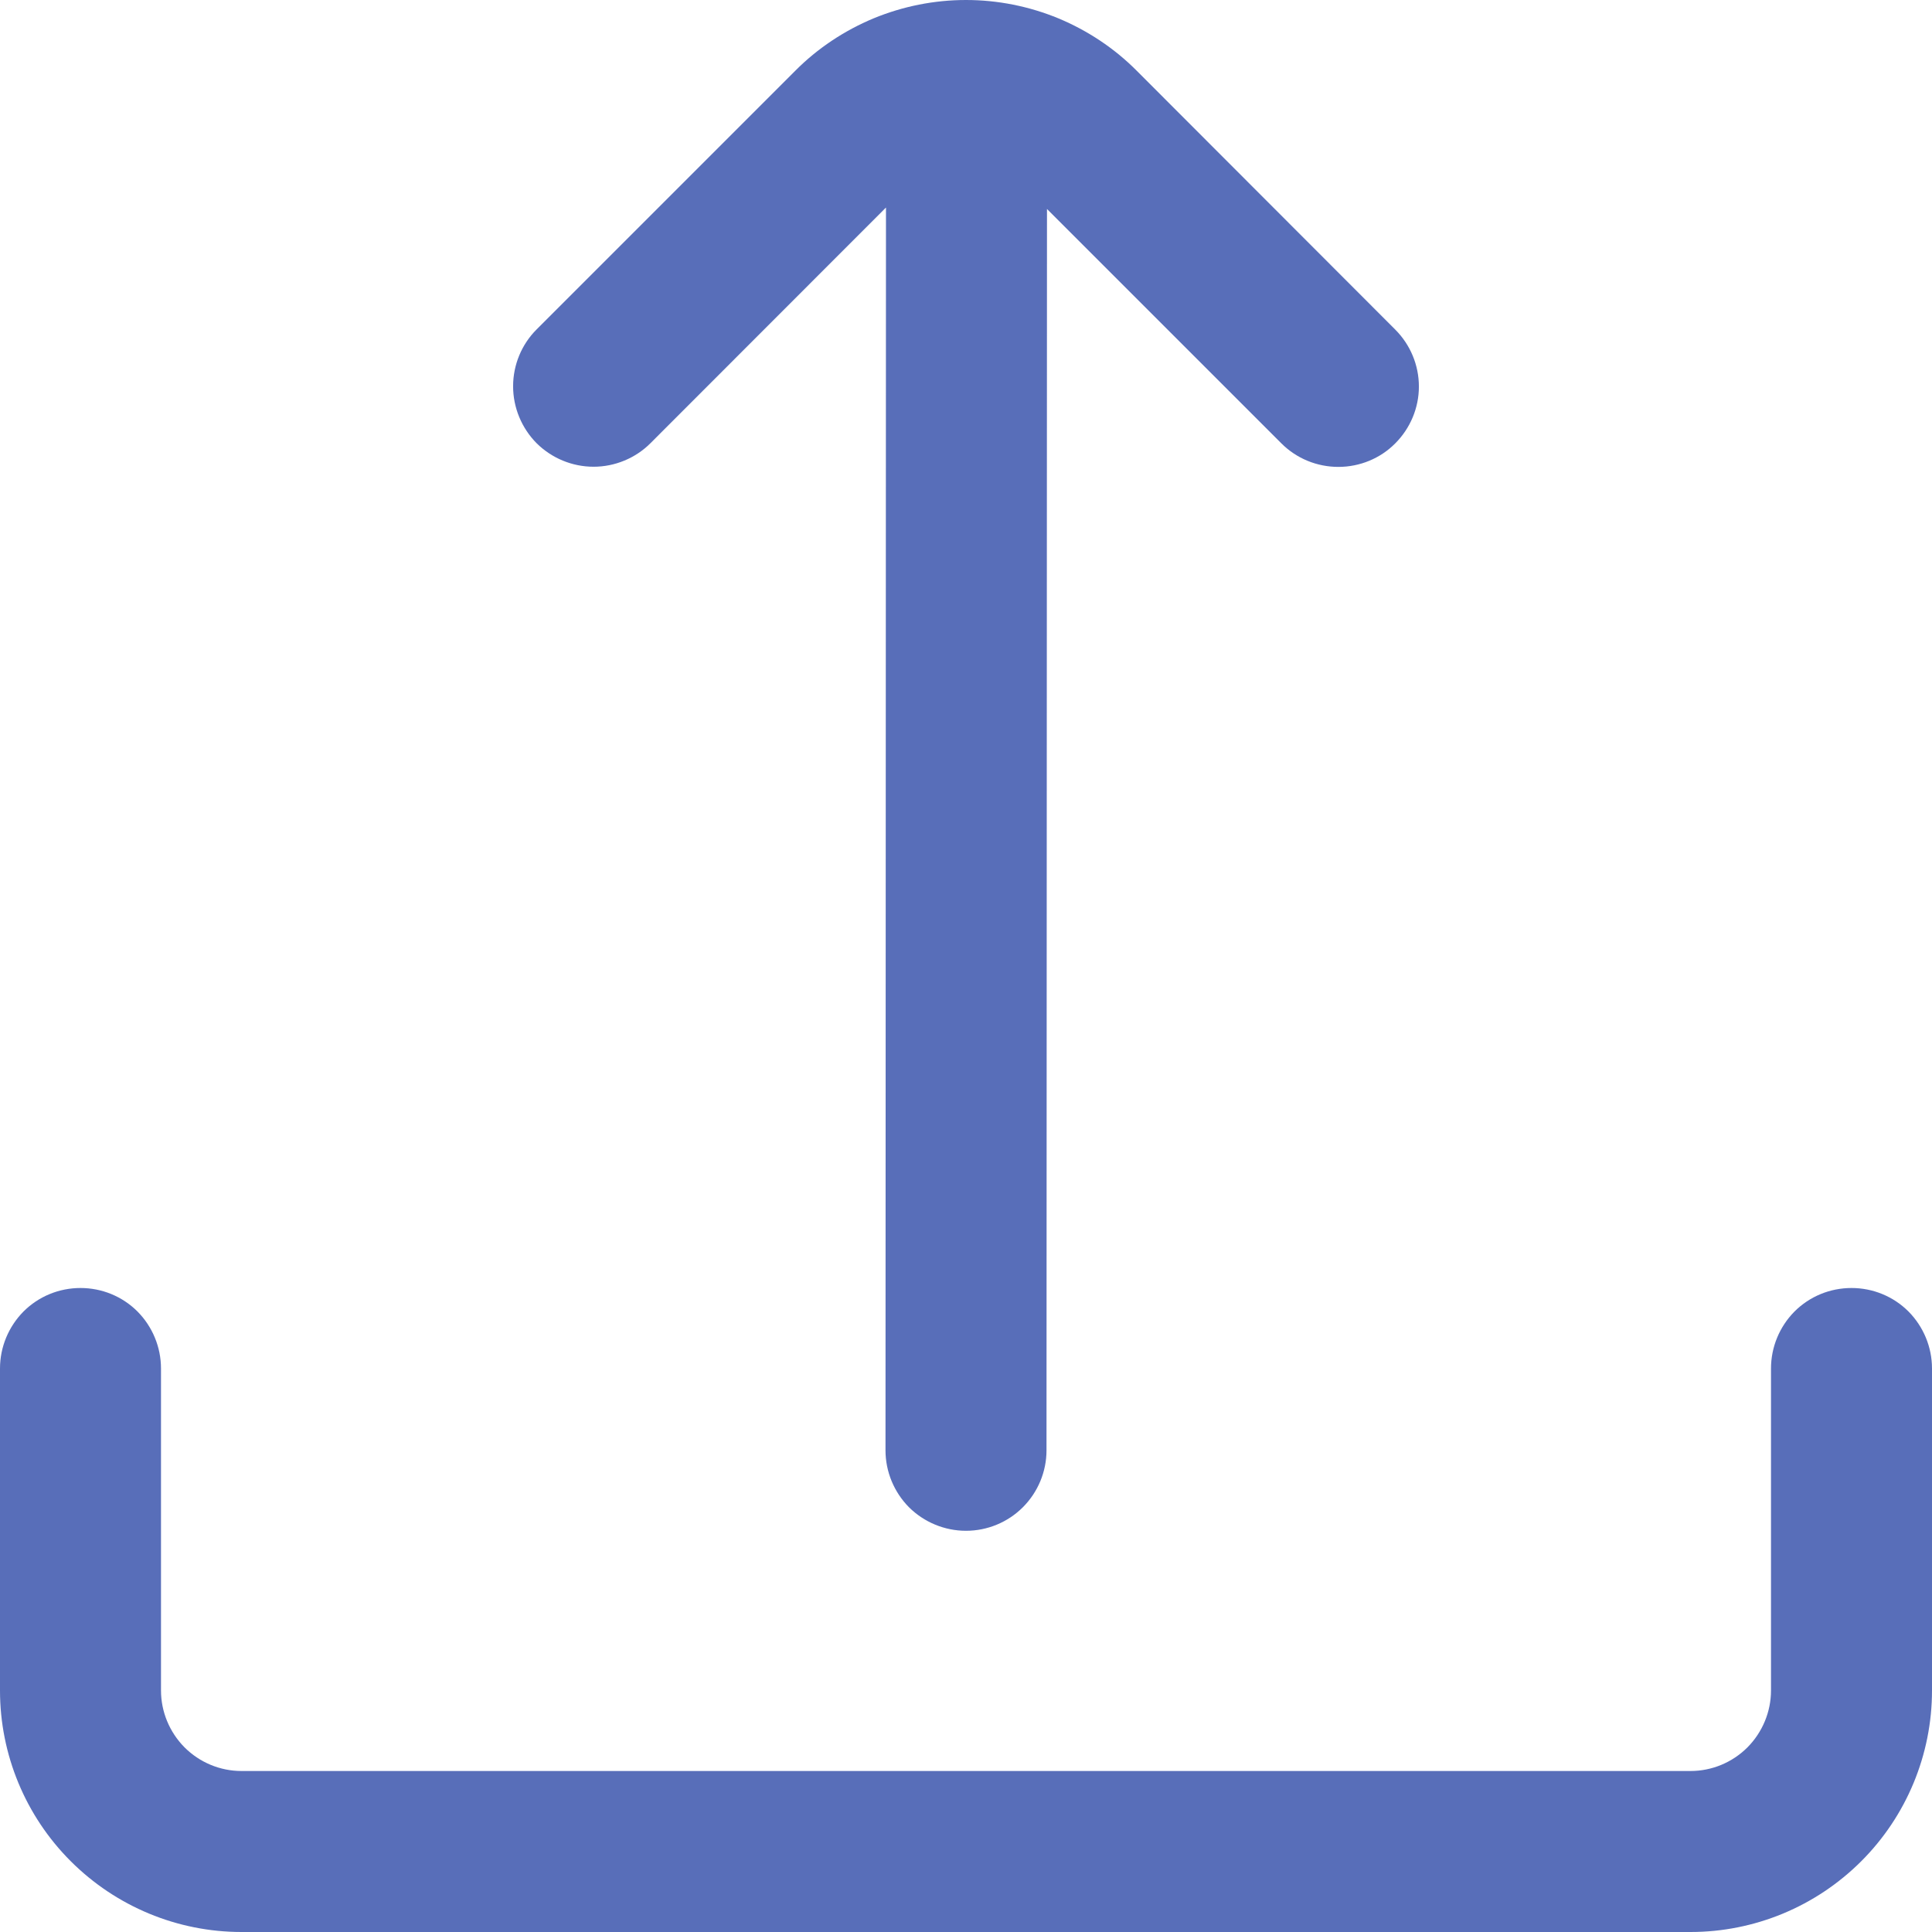 <svg width="12" height="12" viewBox="0 0 12 12" fill="none" xmlns="http://www.w3.org/2000/svg">
<g clip-path="url(#clip0_1_101)">
<path d="M5.503 1.289L5.5 9.008C5.5 9.141 5.553 9.268 5.646 9.362C5.74 9.455 5.867 9.508 6 9.508C6.133 9.508 6.26 9.455 6.353 9.362C6.447 9.268 6.5 9.141 6.5 9.008L6.503 1.298L7.959 2.754C8.053 2.848 8.18 2.9 8.313 2.9C8.445 2.9 8.573 2.848 8.666 2.754C8.76 2.66 8.813 2.533 8.813 2.401C8.813 2.268 8.76 2.141 8.666 2.047L7.061 0.44C6.922 0.3 6.756 0.19 6.574 0.114C6.392 0.039 6.197 -0 6 -0C5.803 -0 5.608 0.039 5.426 0.114C5.244 0.19 5.078 0.3 4.939 0.44L3.333 2.046C3.24 2.139 3.187 2.266 3.187 2.399C3.187 2.532 3.24 2.659 3.333 2.753C3.427 2.846 3.554 2.899 3.687 2.899C3.819 2.899 3.947 2.846 4.04 2.753L5.503 1.289Z" fill="#586EB9"/>
<path d="M11 8.5V10.5C11 10.632 10.947 10.759 10.854 10.853C10.76 10.947 10.633 11 10.5 11H1.5C1.367 11 1.24 10.947 1.146 10.853C1.053 10.759 1 10.632 1 10.5V8.5C1 8.367 0.947 8.24 0.854 8.146C0.76 8.052 0.633 8 0.5 8C0.367 8 0.24 8.052 0.146 8.146C0.053 8.24 0 8.367 0 8.5L0 10.5C0 10.898 0.158 11.279 0.439 11.56C0.721 11.842 1.102 12 1.5 12H10.5C10.898 12 11.279 11.842 11.561 11.56C11.842 11.279 12 10.898 12 10.5V8.5C12 8.367 11.947 8.24 11.854 8.146C11.76 8.052 11.633 8 11.5 8C11.367 8 11.24 8.052 11.146 8.146C11.053 8.24 11 8.367 11 8.5Z" fill="#586EB9"/>
</g>
<defs>
<clipPath id="clip0_1_101">
<rect width="12" height="12" fill="white"/>
</clipPath>
</defs>
</svg>
